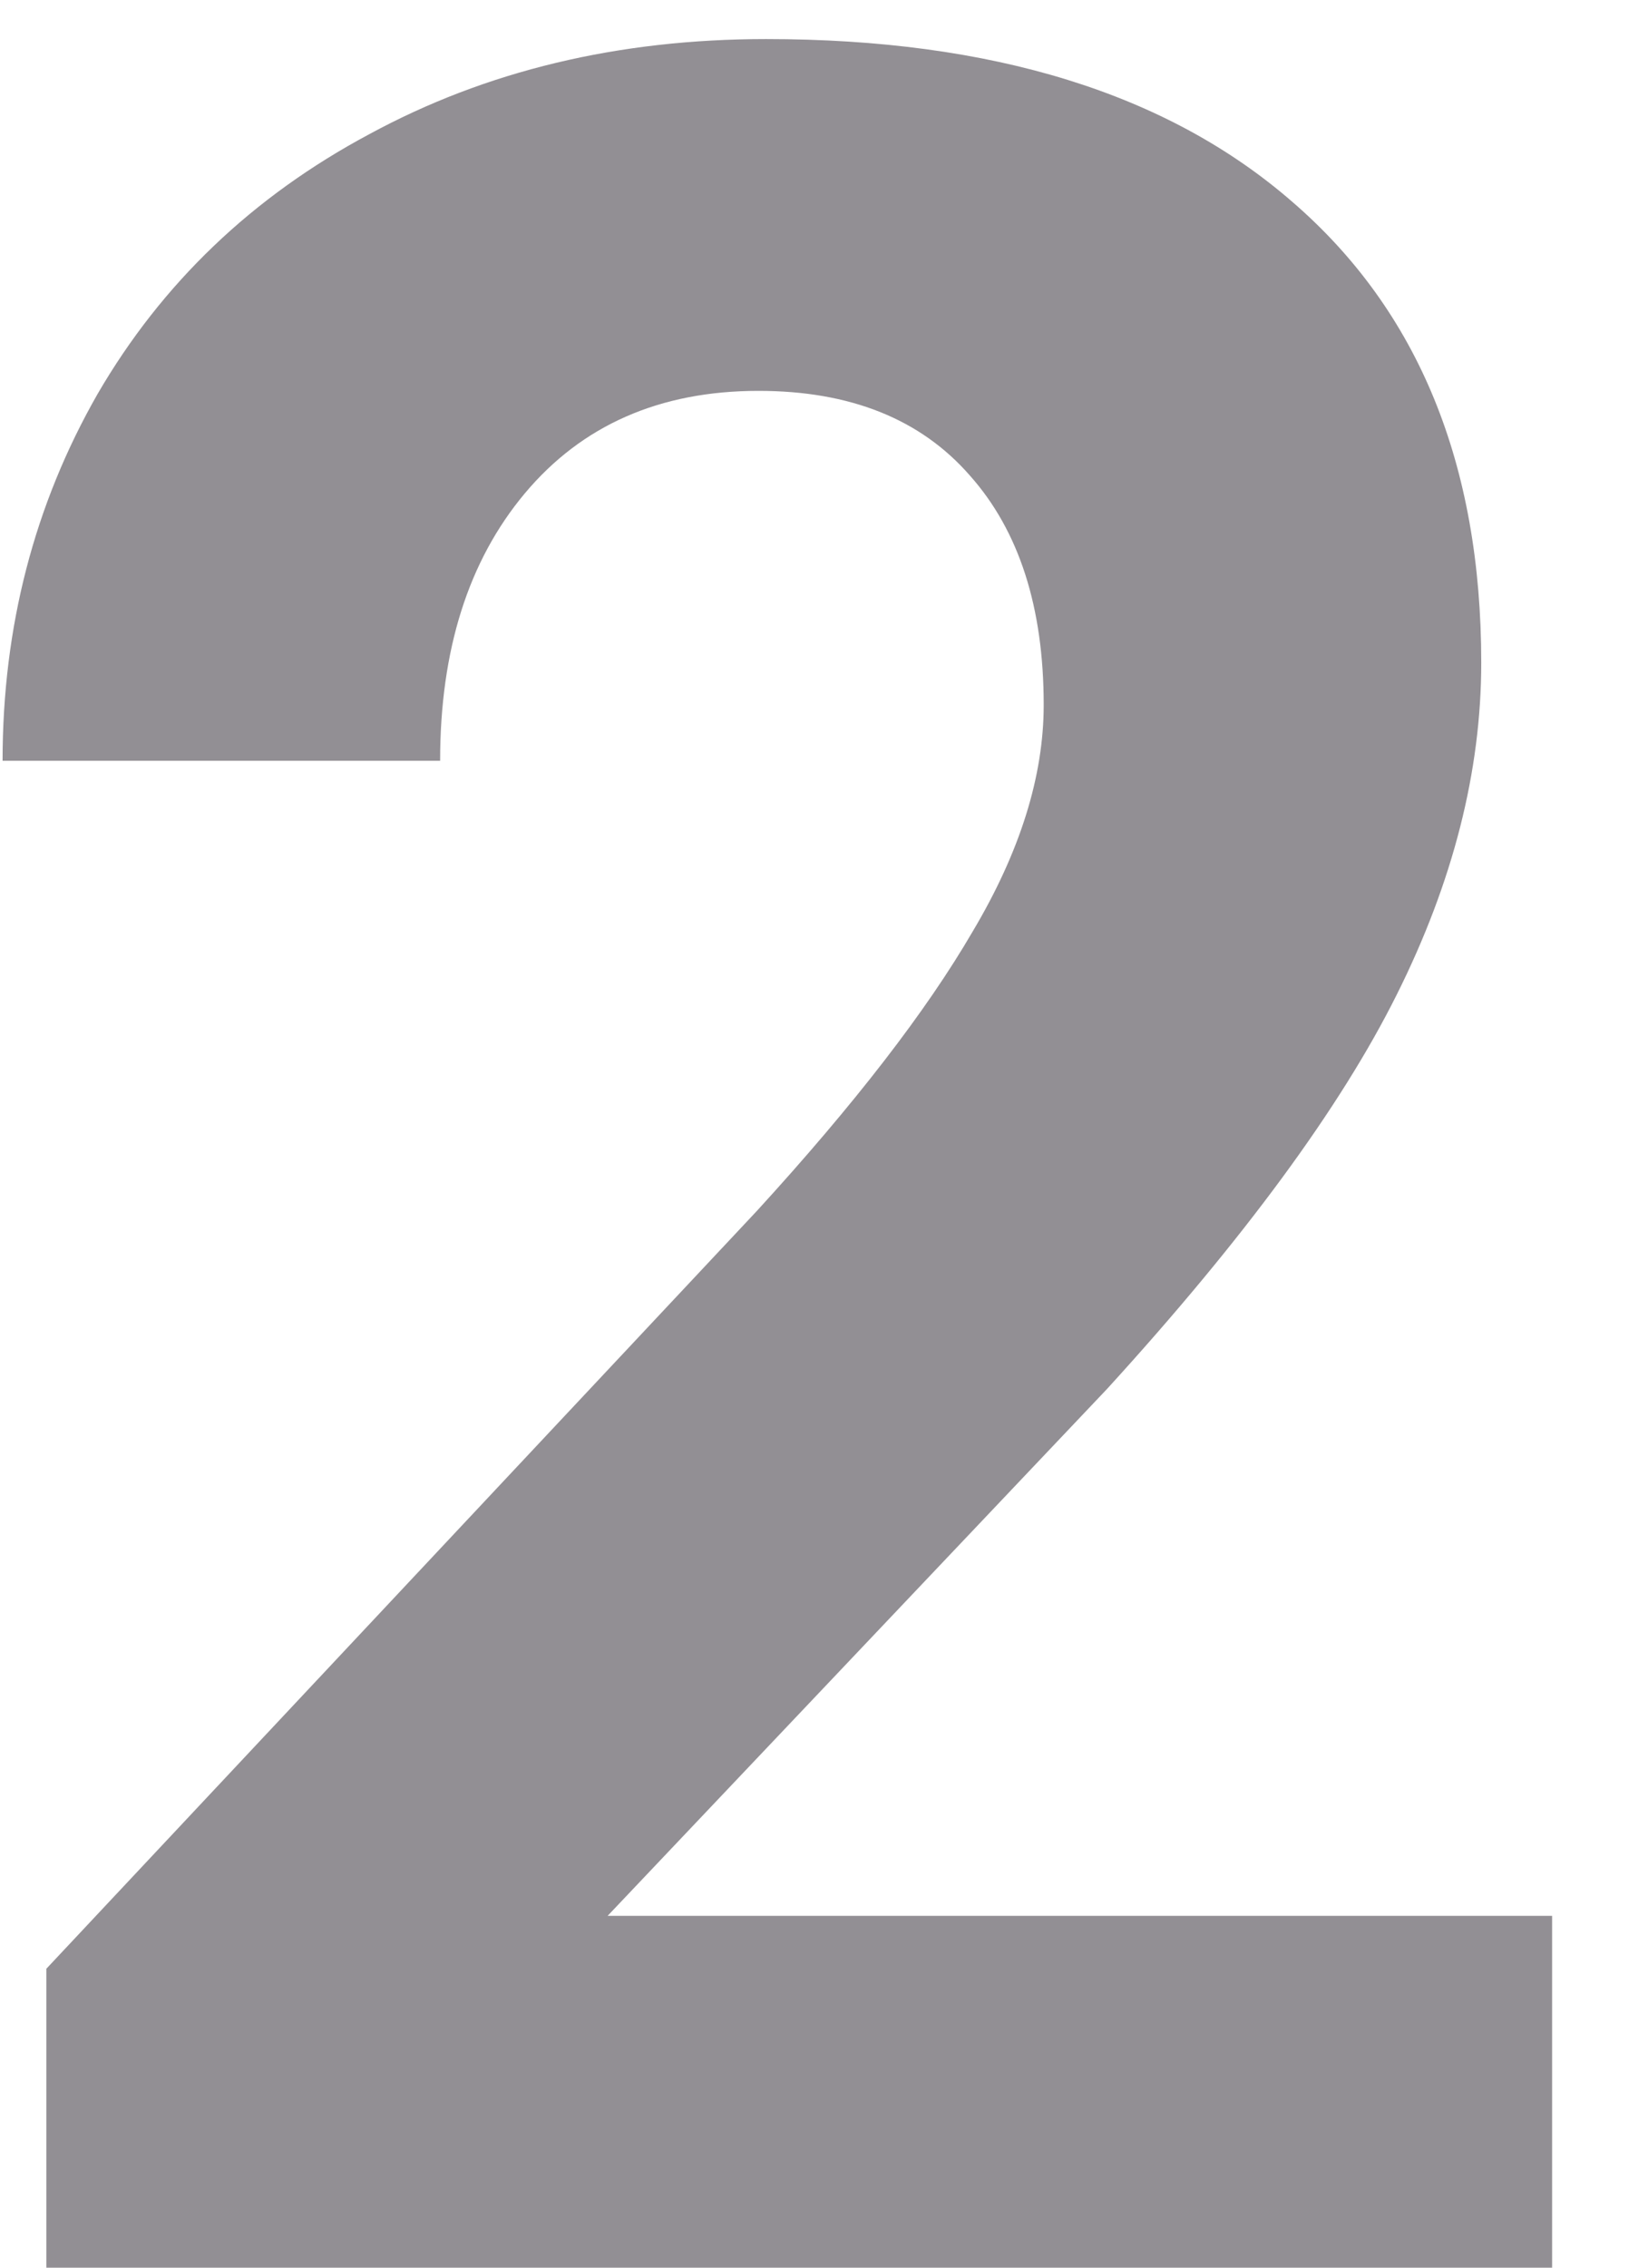 <svg width="16" height="22" viewBox="0 0 16 22" fill="none" xmlns="http://www.w3.org/2000/svg">
<path d="M15.069 22H0.45V19.1L7.35 11.746C8.297 10.711 8.995 9.808 9.444 9.036C9.903 8.265 10.133 7.532 10.133 6.839C10.133 5.892 9.894 5.149 9.415 4.612C8.937 4.065 8.253 3.792 7.364 3.792C6.407 3.792 5.65 4.124 5.094 4.788C4.547 5.442 4.273 6.307 4.273 7.381H0.025C0.025 6.082 0.333 4.896 0.948 3.821C1.573 2.747 2.452 1.907 3.585 1.302C4.718 0.687 6.002 0.379 7.438 0.379C9.635 0.379 11.339 0.906 12.55 1.961C13.771 3.016 14.381 4.505 14.381 6.429C14.381 7.483 14.107 8.558 13.56 9.651C13.014 10.745 12.076 12.02 10.748 13.475L5.899 18.587H15.069V22Z" fill="#928F94"/>
</svg>

